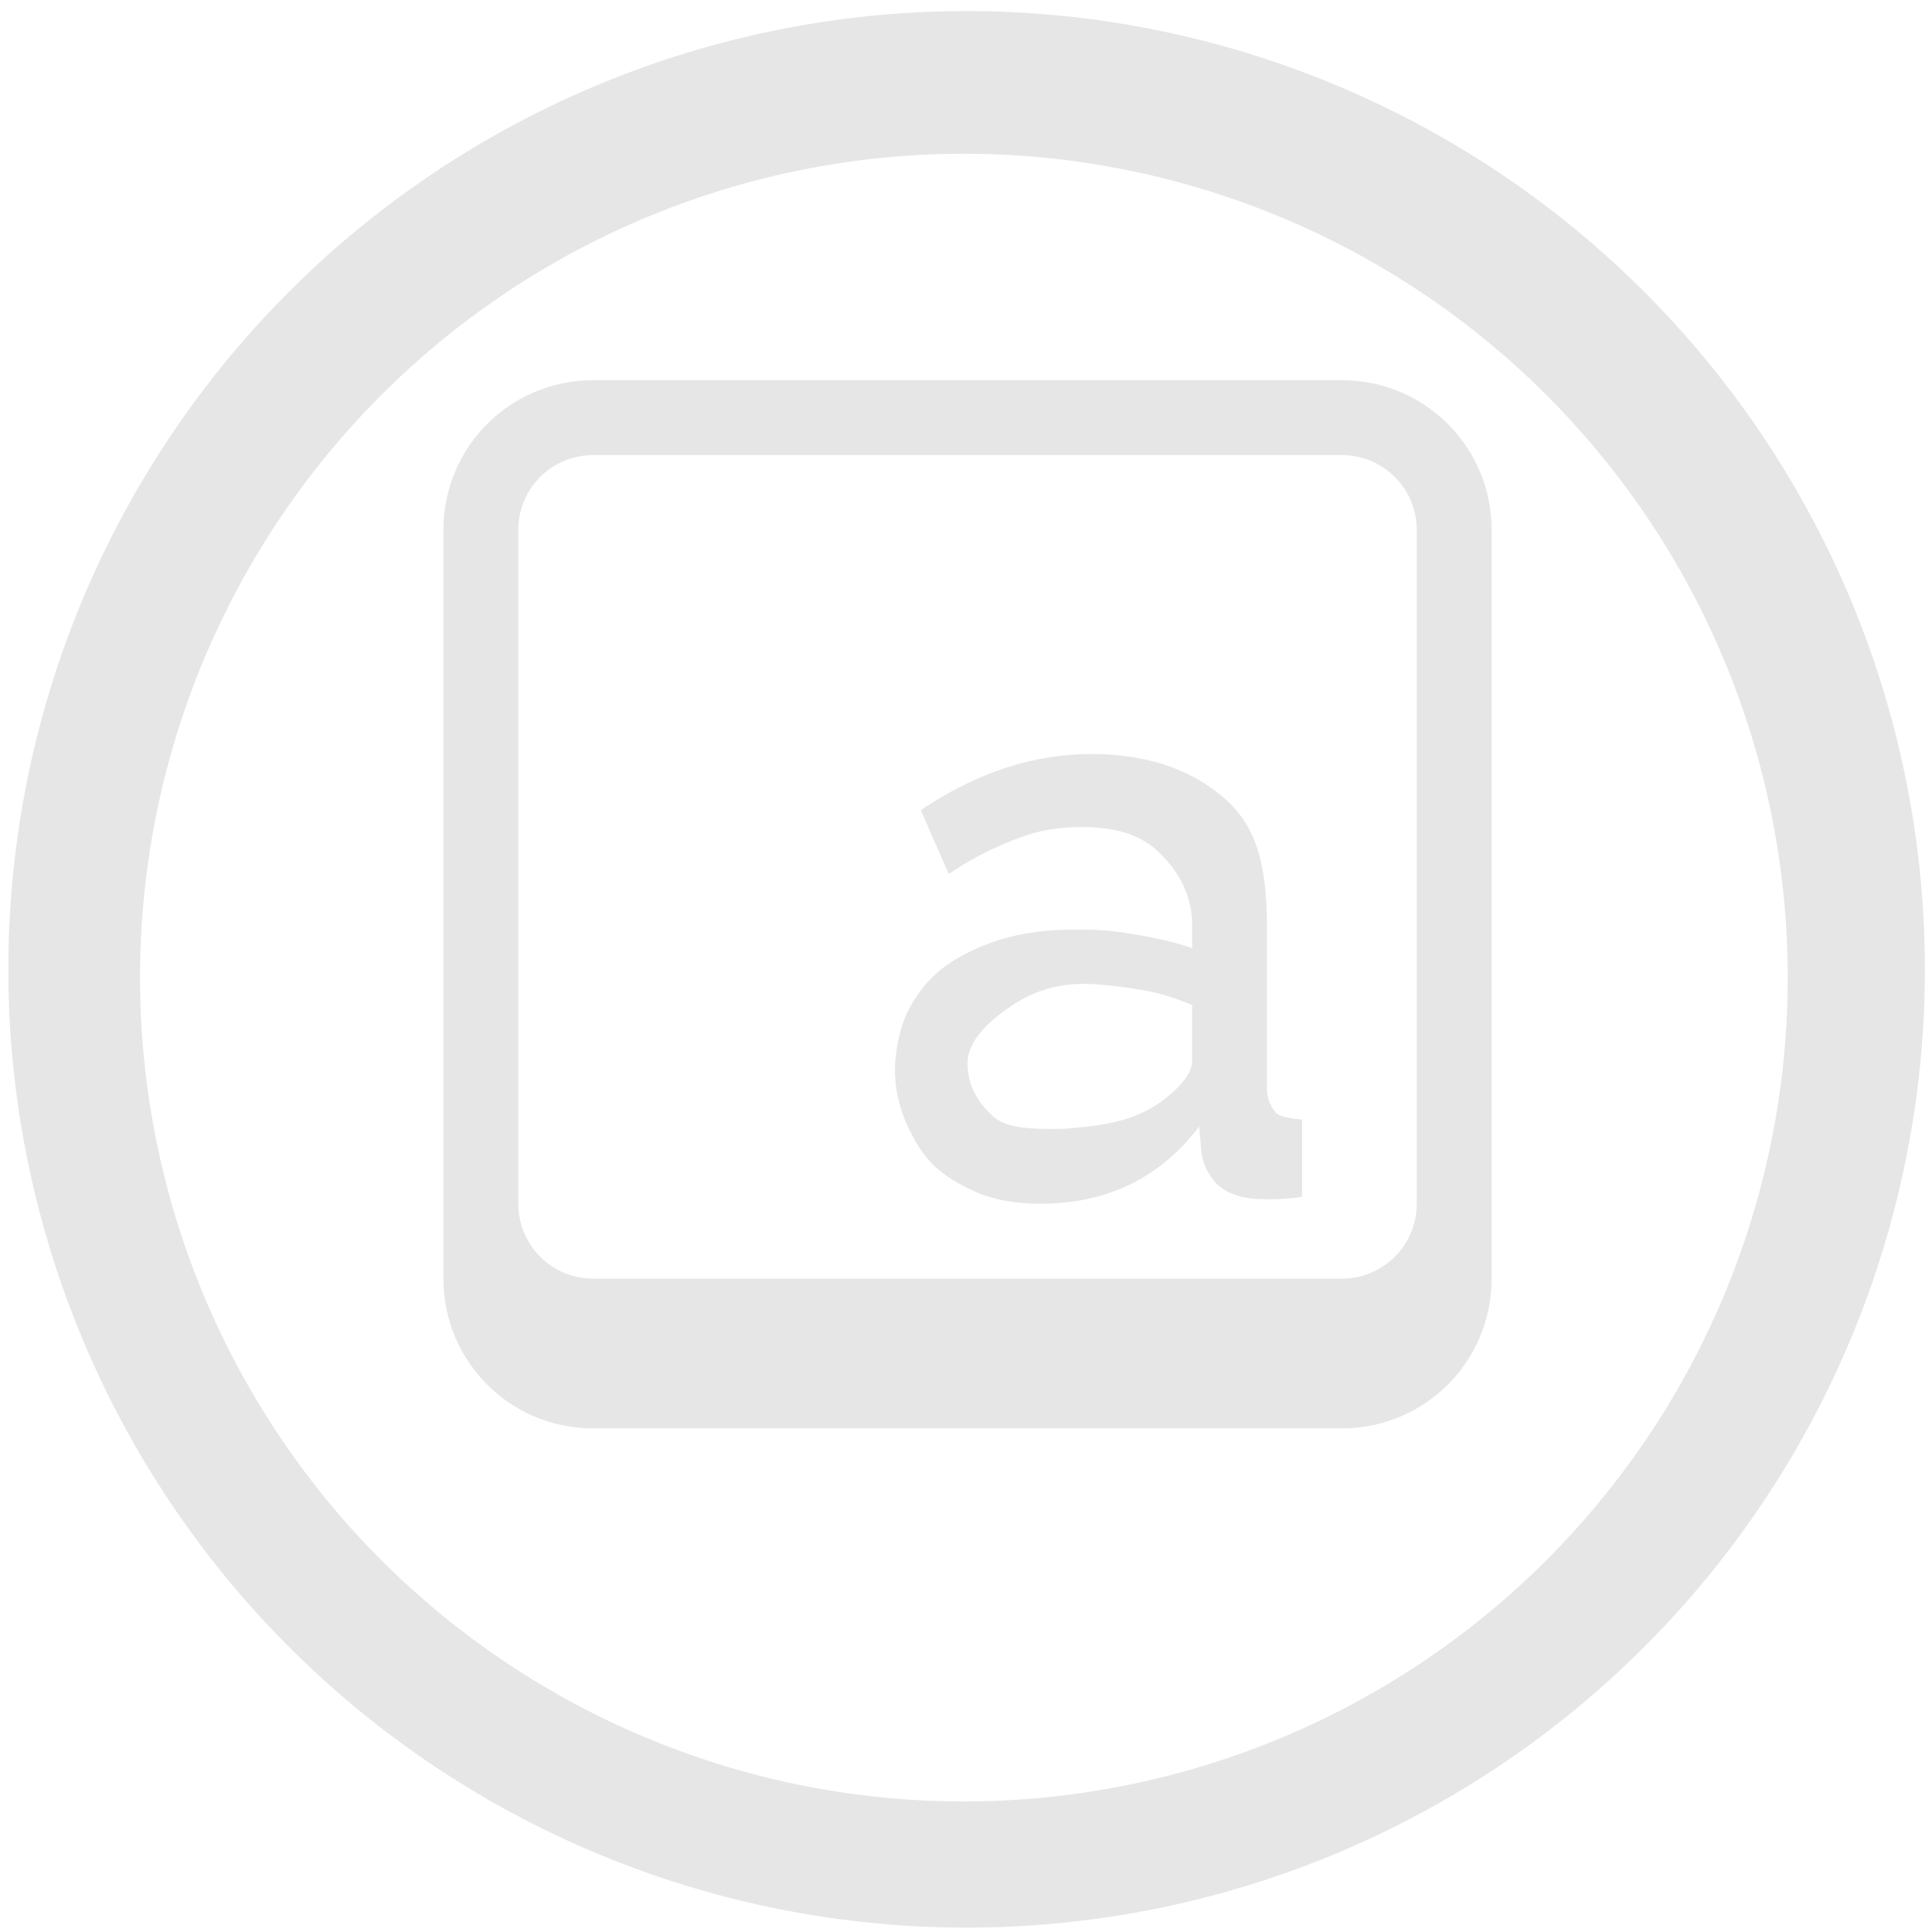 <?xml version="1.0" encoding="UTF-8" standalone="no"?>
<!-- Created with Inkscape (http://www.inkscape.org/) -->

<svg
   xmlns:dc="http://purl.org/dc/elements/1.1/"
   xmlns:cc="http://creativecommons.org/ns#"
   xmlns:rdf="http://www.w3.org/1999/02/22-rdf-syntax-ns#"
   xmlns:svg="http://www.w3.org/2000/svg"
   xmlns="http://www.w3.org/2000/svg"
   xmlns:sodipodi="http://sodipodi.sourceforge.net/DTD/sodipodi-0.dtd"
   xmlns:inkscape="http://www.inkscape.org/namespaces/inkscape"
   width="48"
   height="48"
   viewBox="0 0 12.7 12.7"
   version="1.1"
   id="svg829"
   inkscape:version="0.92.3 (2405546, 2018-03-11)"
   sodipodi:docname="preferences-desktop-keyboard.svg">
  <defs
     id="defs823" />
  <sodipodi:namedview
     id="base"
     pagecolor="#ffffff"
     bordercolor="#666666"
     borderopacity="1.0"
     inkscape:pageopacity="0.0"
     inkscape:pageshadow="2"
     inkscape:zoom="5.6041667"
     inkscape:cx="21.591078"
     inkscape:cy="26.855018"
     inkscape:document-units="mm"
     inkscape:current-layer="layer1"
     showgrid="false"
     showguides="true"
     inkscape:guide-bbox="true"
     inkscape:window-width="1366"
     inkscape:window-height="719"
     inkscape:window-x="0"
     inkscape:window-y="25"
     inkscape:window-maximized="1"
     scale-x="1.9"
     units="px"
     inkscape:snap-global="false" />
  <g
     inkscape:label="Capa 1"
     inkscape:groupmode="layer"
     id="layer1"
     transform="translate(0,-284.3)">
    <path
       style="fill:#e6e6e6;fill-opacity:1;stroke-width:0.525"
       d="M 23.979 0.275 A 23.771 23.771 0 0 0 0.207 24.047 A 23.771 23.771 0 0 0 23.979 47.816 A 23.771 23.771 0 0 0 47.748 24.047 A 23.771 23.771 0 0 0 23.979 0.275 z M 23.91 3.814 A 20.436 20.436 0 0 1 44.346 24.25 A 20.436 20.436 0 0 1 23.91 44.686 A 20.436 20.436 0 0 1 3.473 24.25 A 20.436 20.436 0 0 1 23.91 3.814 z M 14.715 9.432 C 12.657 9.432 11 11.087 11 13.145 L 11 31.717 C 11 33.775 12.657 35.432 14.715 35.432 L 33.285 35.432 C 35.343 35.432 37 33.775 37 31.717 L 37 13.145 C 37 11.087 35.343 9.432 33.285 9.432 L 14.715 9.432 z M 14.715 11.289 L 33.285 11.289 C 34.314 11.289 35.143 12.116 35.143 13.145 L 35.143 29.859 C 35.143 30.888 34.314 31.717 33.285 31.717 L 14.715 31.717 C 13.686 31.717 12.857 30.888 12.857 29.859 L 12.857 13.145 C 12.857 12.116 13.686 11.289 14.715 11.289 z M 27.076 18.705 C 25.609 18.705 24.199 19.182 22.84 20.098 L 23.535 21.678 C 24.115 21.288 24.68 21.009 25.219 20.807 C 25.772 20.591 26.277 20.516 26.844 20.516 C 27.679 20.516 28.314 20.709 28.76 21.154 C 29.204 21.585 29.572 22.173 29.572 22.953 L 29.572 23.523 C 29.182 23.375 28.606 23.255 28.121 23.174 A 7.456 7.456 0 0 0 26.67 23.059 C 26.009 23.059 25.423 23.13 24.869 23.291 C 24.331 23.453 23.823 23.691 23.42 23.988 C 23.03 24.285 22.764 24.628 22.547 25.031 C 22.333 25.436 22.201 26.053 22.201 26.553 C 22.201 27.024 22.316 27.482 22.492 27.887 C 22.68 28.29 22.877 28.636 23.188 28.932 C 23.511 29.229 23.917 29.451 24.35 29.627 C 24.793 29.789 25.286 29.859 25.797 29.859 C 26.594 29.859 27.319 29.718 28.004 29.395 C 28.704 29.059 29.274 28.564 29.746 27.945 L 29.803 28.584 A 1.38 1.38 0 0 0 30.211 29.395 C 30.439 29.597 30.766 29.716 31.197 29.744 C 31.346 29.744 31.544 29.755 31.719 29.744 C 31.908 29.733 32.083 29.726 32.299 29.686 L 32.299 27.77 C 32.069 27.758 31.737 27.703 31.643 27.596 A 0.925 0.925 0 0 1 31.428 27.016 L 31.428 23.059 C 31.428 21.671 31.251 20.608 30.443 19.867 C 29.636 19.126 28.53 18.705 27.076 18.705 z M 26.908 24.406 C 27.313 24.406 28.037 24.5 28.455 24.582 C 28.886 24.664 29.195 24.779 29.572 24.928 L 29.572 26.32 C 29.572 26.589 29.331 26.889 29.049 27.131 C 28.256 27.837 27.302 27.93 26.379 28.002 C 25.773 28.002 25.015 28.037 24.625 27.686 C 24.235 27.322 24 26.903 24 26.377 C 24 25.811 24.545 25.32 25.045 24.984 A 3.101 3.101 0 0 1 26.908 24.408 L 26.908 24.406 z "
       transform="matrix(0.265,0,0,0.265,0,284.3)"
       id="path1374" />
  </g>
</svg>

